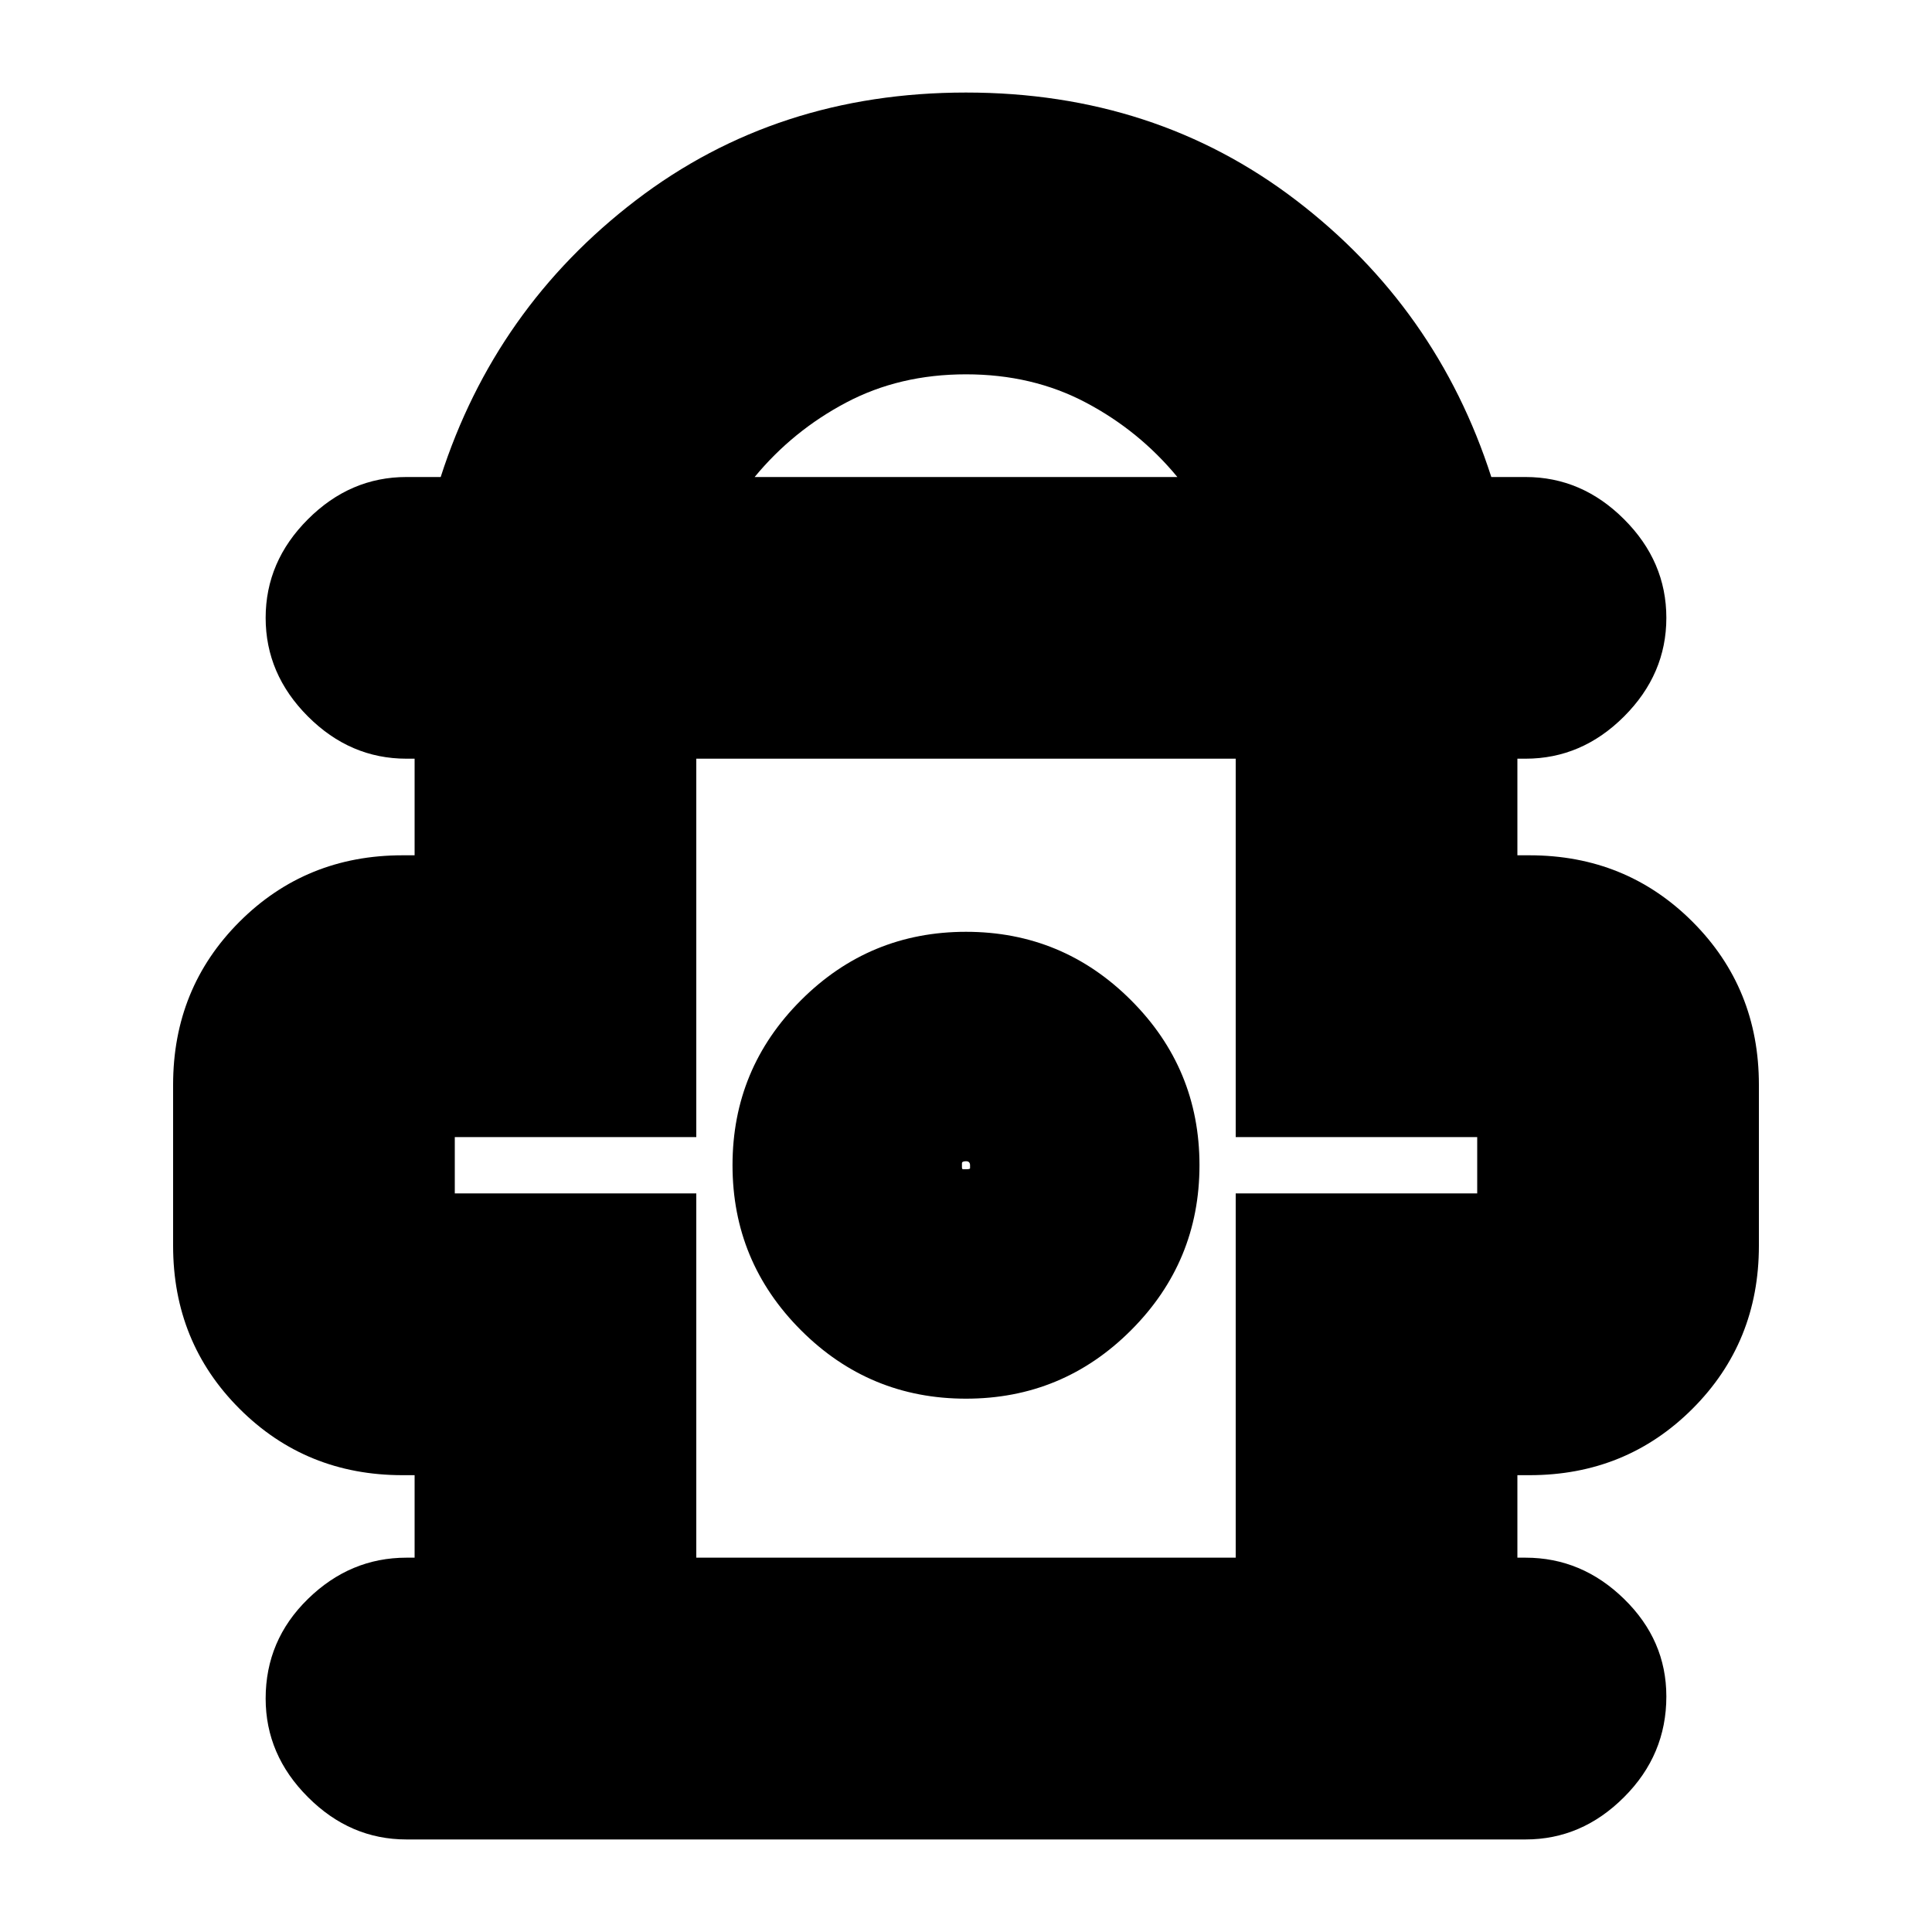 <svg xmlns="http://www.w3.org/2000/svg" height="20" width="20"><path d="M4.208 19.042q-.583 0-1.02-.438-.438-.437-.438-1.021 0-.604.438-1.031.437-.427 1.02-.427h.084v-.854h-.125q-1 0-1.688-.688-.687-.687-.687-1.687v-1.667q0-1 .687-1.687.688-.688 1.688-.688h.125v-1h-.084q-.583 0-1.02-.437-.438-.438-.438-1.021 0-.584.438-1.021.437-.437 1.02-.437h.354q.563-1.75 2.021-2.865Q8.042.958 10 .958q1.958 0 3.417 1.115 1.458 1.115 2.021 2.865h.354q.583 0 1.02.437.438.437.438 1.021 0 .583-.438 1.021-.437.437-1.02.437h-.084v1h.125q1 0 1.688.688.687.687.687 1.687v1.667q0 1-.687 1.687-.688.688-1.688.688h-.125v.854h.084q.583 0 1.02.427.438.427.438 1.01 0 .605-.438 1.042-.437.438-1.02.438ZM7.812 4.938h4.376q-.396-.48-.948-.771-.552-.292-1.24-.292t-1.24.292q-.552.291-.948.771Zm-.604 11.187h5.584v-3.771h2.5v-.583h-2.5V7.854H7.208v3.917h-2.5v.583h2.5ZM10 14.479q1 0 1.708-.708.709-.709.709-1.709t-.709-1.708Q11 9.646 10 9.646t-1.708.708q-.709.708-.709 1.708t.709 1.709q.708.708 1.708.708Zm0-2.375h-.031q-.011 0-.011-.021v-.041q0-.021.042-.021.021 0 .031.01.011.011.011.031v.032q0 .01-.042.01Zm0-.125Zm0-4.125Z"/></svg>